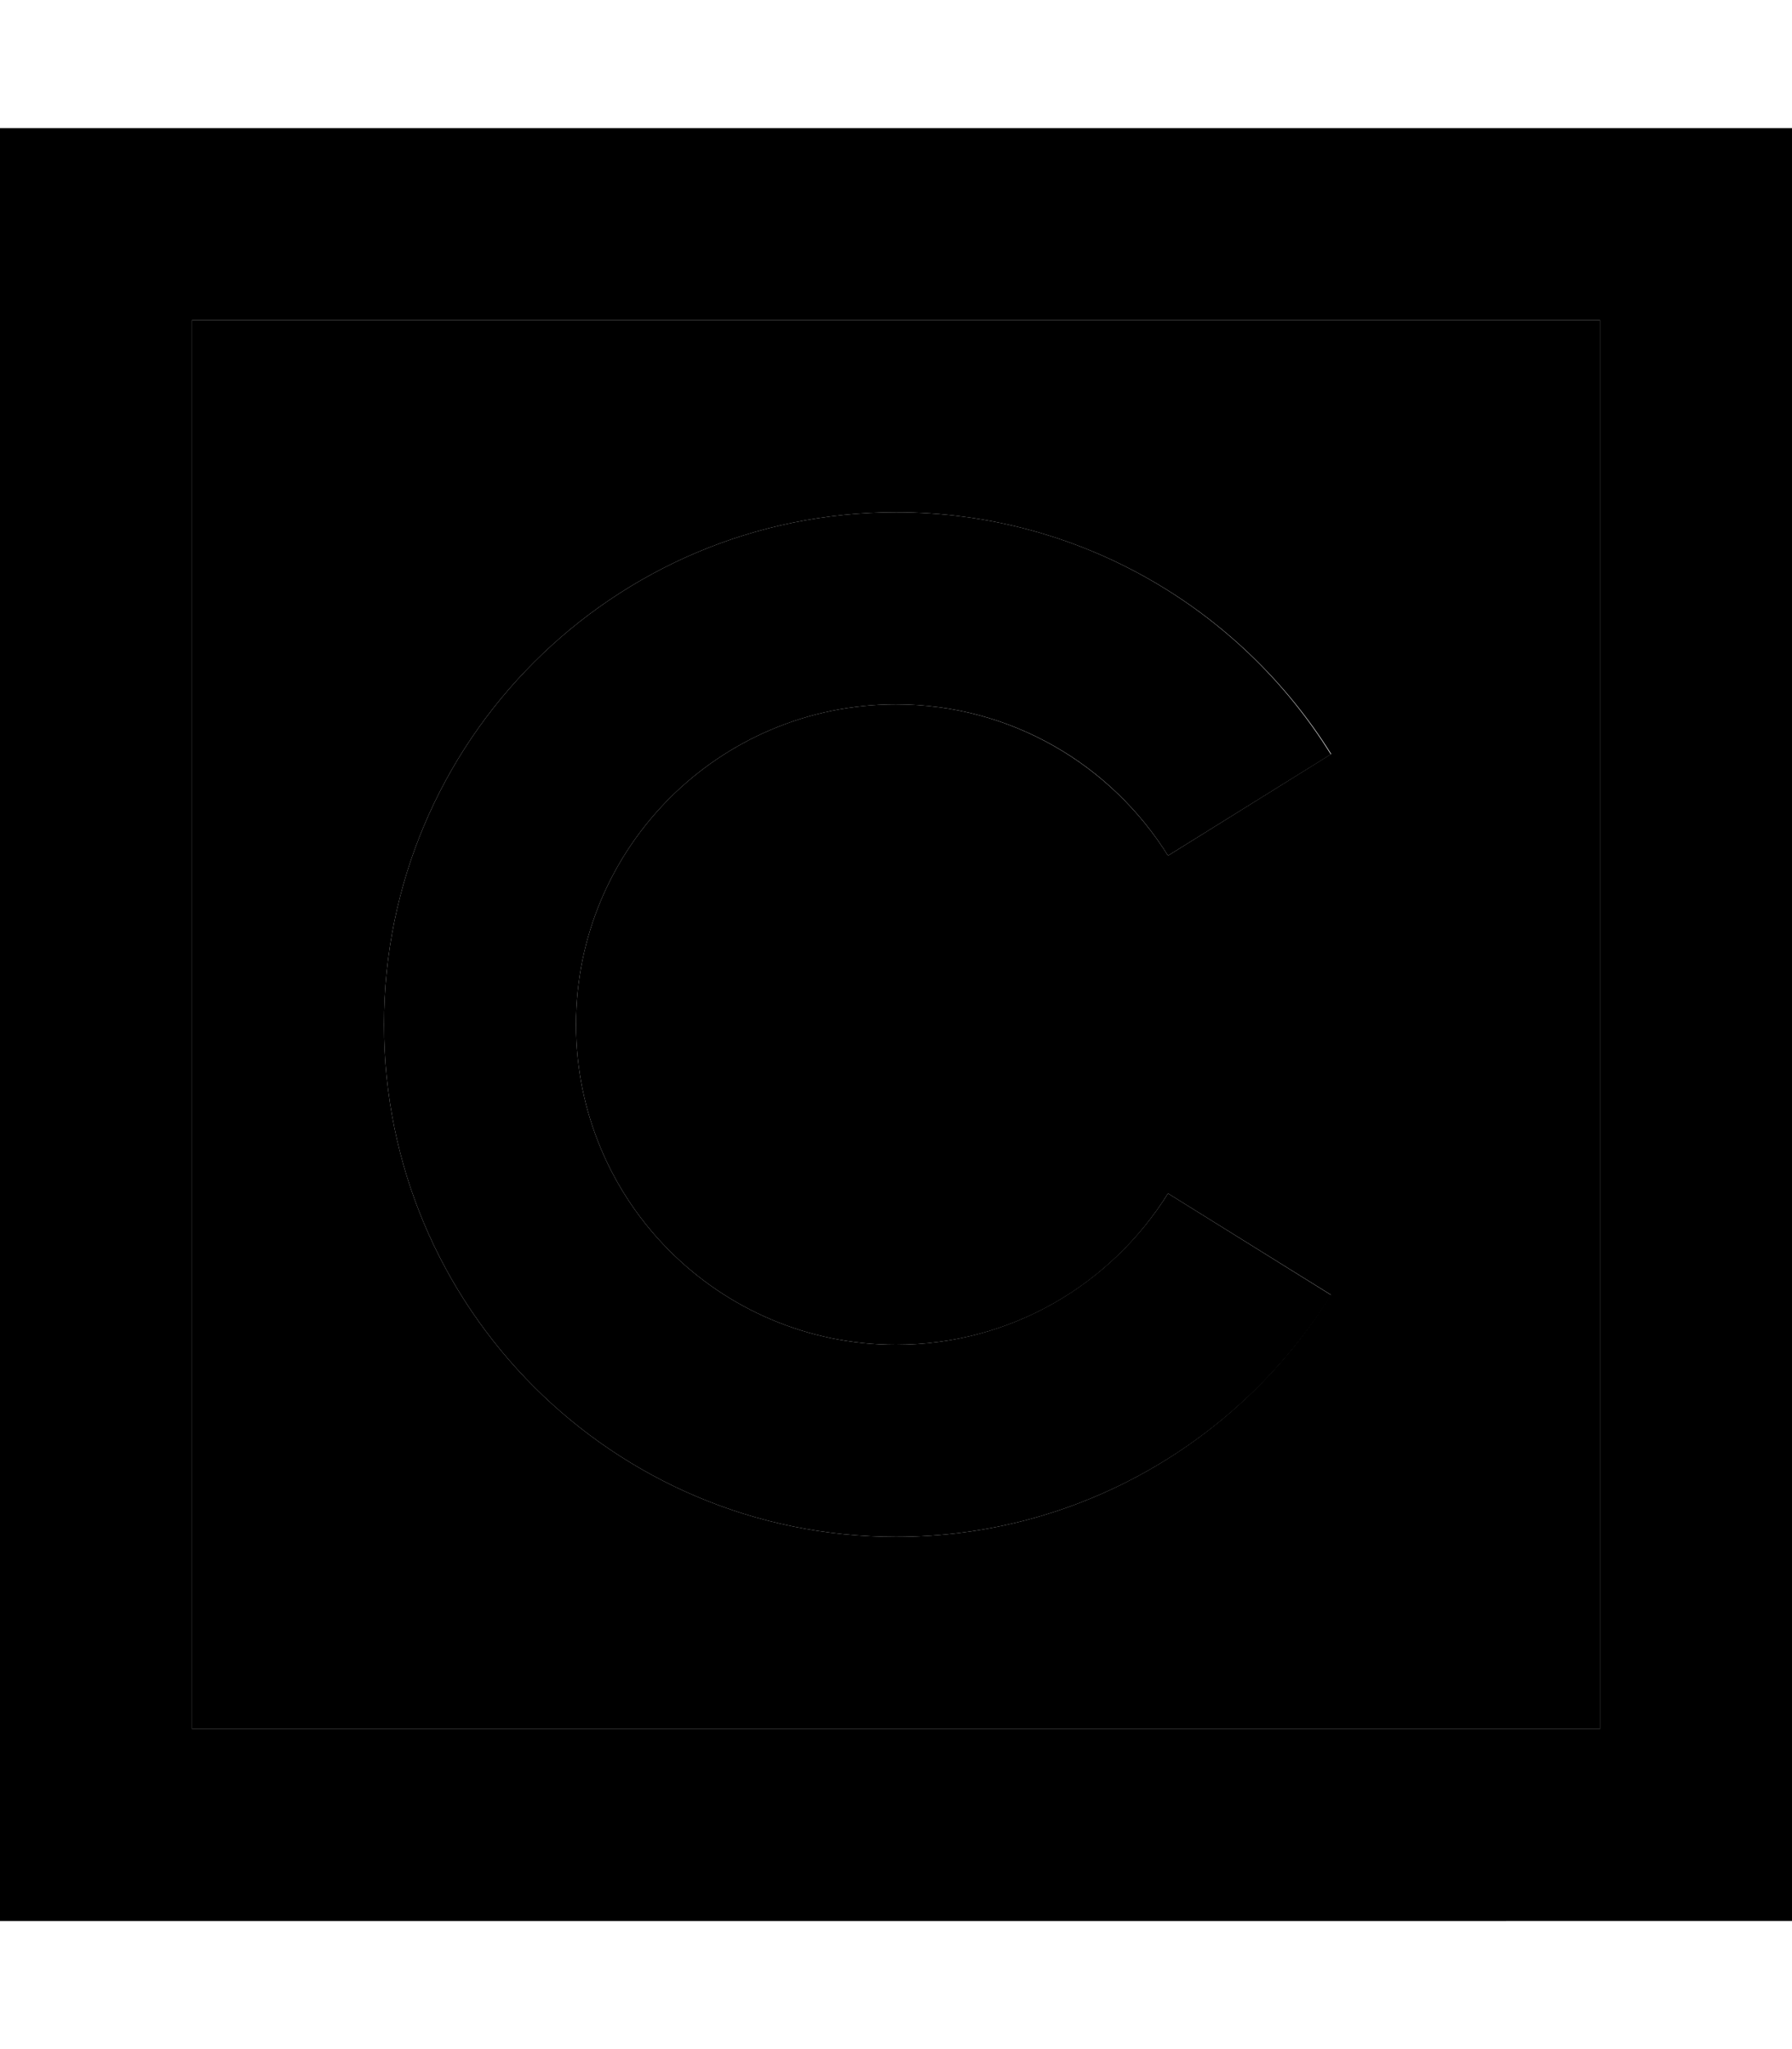 <svg xmlns="http://www.w3.org/2000/svg" viewBox="0 0 448 512"><path class="pr-icon-duotone-secondary" d="M48 80l352 0 0 352L48 432 48 80zM96 256c0 70.7 57.3 128 128 128c45.9 0 86.2-24.2 108.7-60.5L292 298.2c-14.2 22.8-39.3 37.8-68 37.8c-44.2 0-80-35.8-80-80s35.8-80 80-80c28.7 0 53.8 15.1 68 37.8l40.8-25.4C310.2 152.2 269.9 128 224 128c-70.7 0-128 57.3-128 128z"/><path class="pr-icon-duotone-primary" d="M48 80l0 352 352 0 0-352L48 80zM0 32l48 0 352 0 48 0 0 48 0 352 0 48-48 0L48 480 0 480l0-48L0 80 0 32zM144 256c0 44.2 35.8 80 80 80c28.7 0 53.8-15.1 68-37.8l40.8 25.4C310.2 359.8 269.9 384 224 384c-70.7 0-128-57.3-128-128s57.3-128 128-128c45.9 0 86.2 24.2 108.7 60.5L292 213.8c-14.2-22.8-39.3-37.8-68-37.8c-44.2 0-80 35.8-80 80z"/></svg>